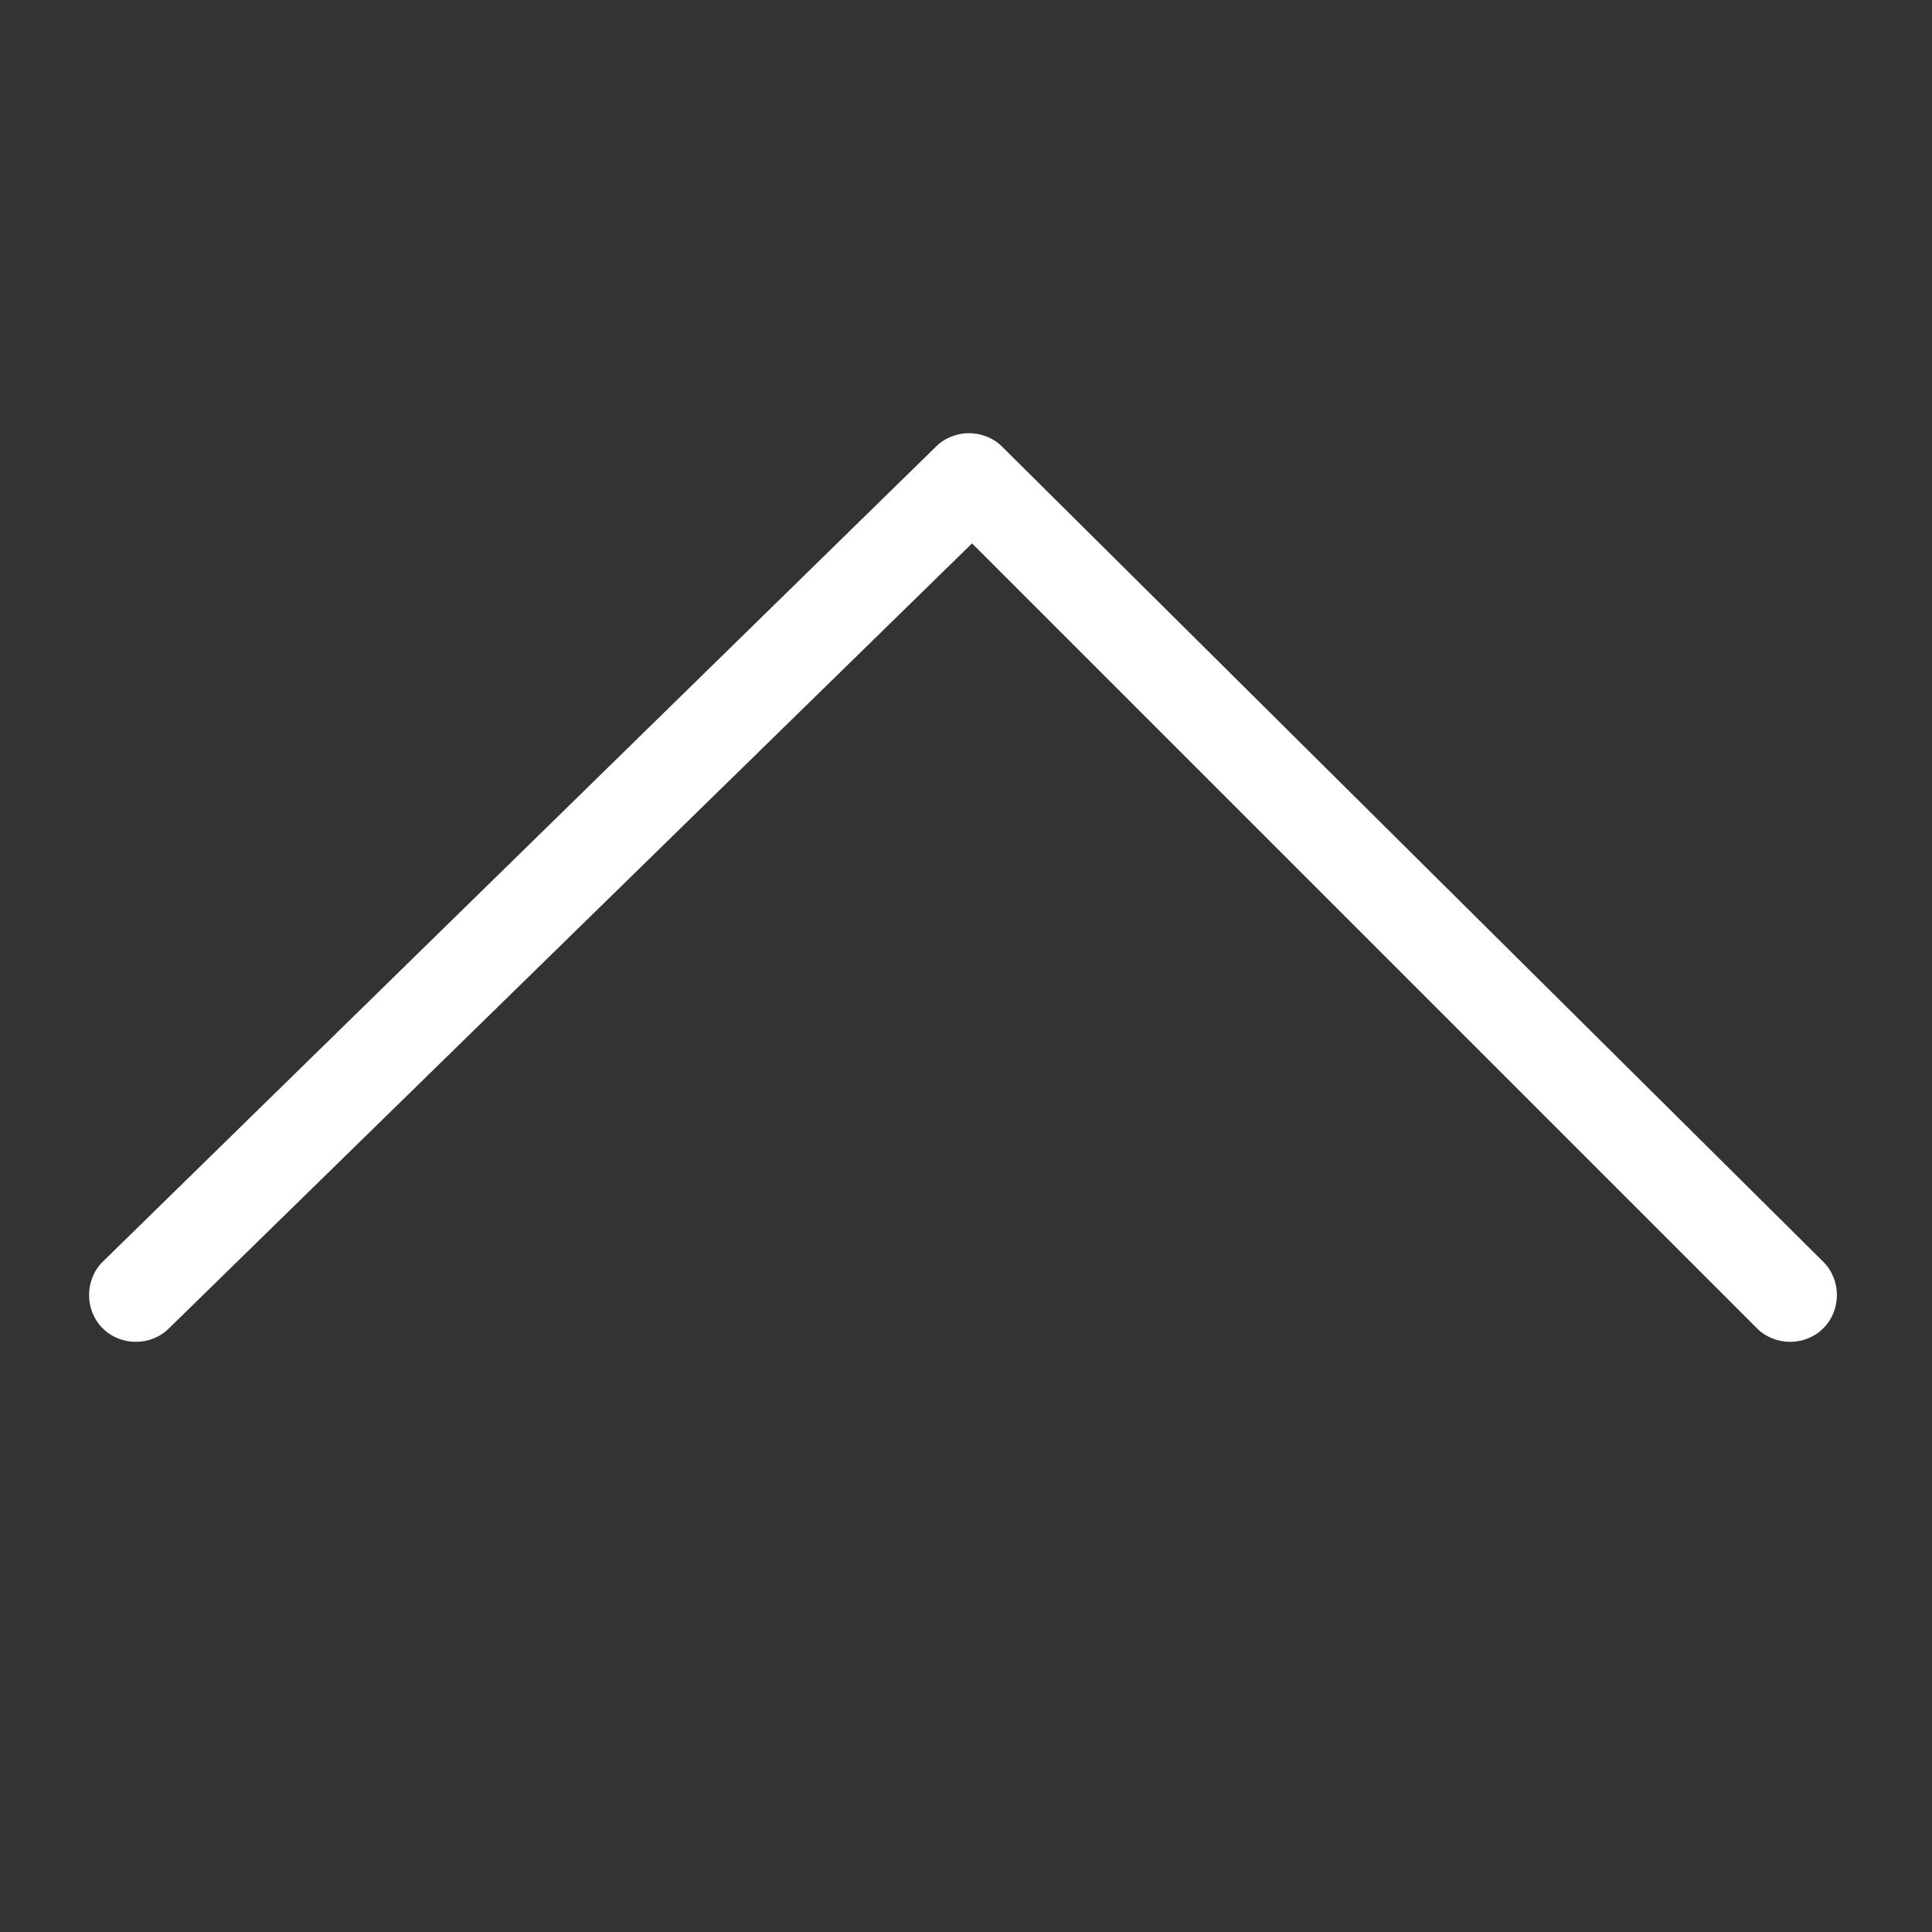 <svg t="1638582122963" class="icon" viewBox="0 0 1024 1024" version="1.1" xmlns="http://www.w3.org/2000/svg" p-id="20099" width="32" height="32"><rect x="0" y="0" width="1024" height="1024" fill="#333333" stroke="none"/><path d="M966.4 668.8l-435.2-432c-9.6-9.6-25.6-9.6-35.2 0l-441.6 432c-9.6 9.6-9.6 25.6 0 35.2 9.6 9.6 25.6 9.6 35.2 0l425.6-416 416 416c9.6 9.6 25.6 9.6 35.2 0S976 678.4 966.4 668.8z" p-id="20100" fill="#ffffff"></path></svg>
